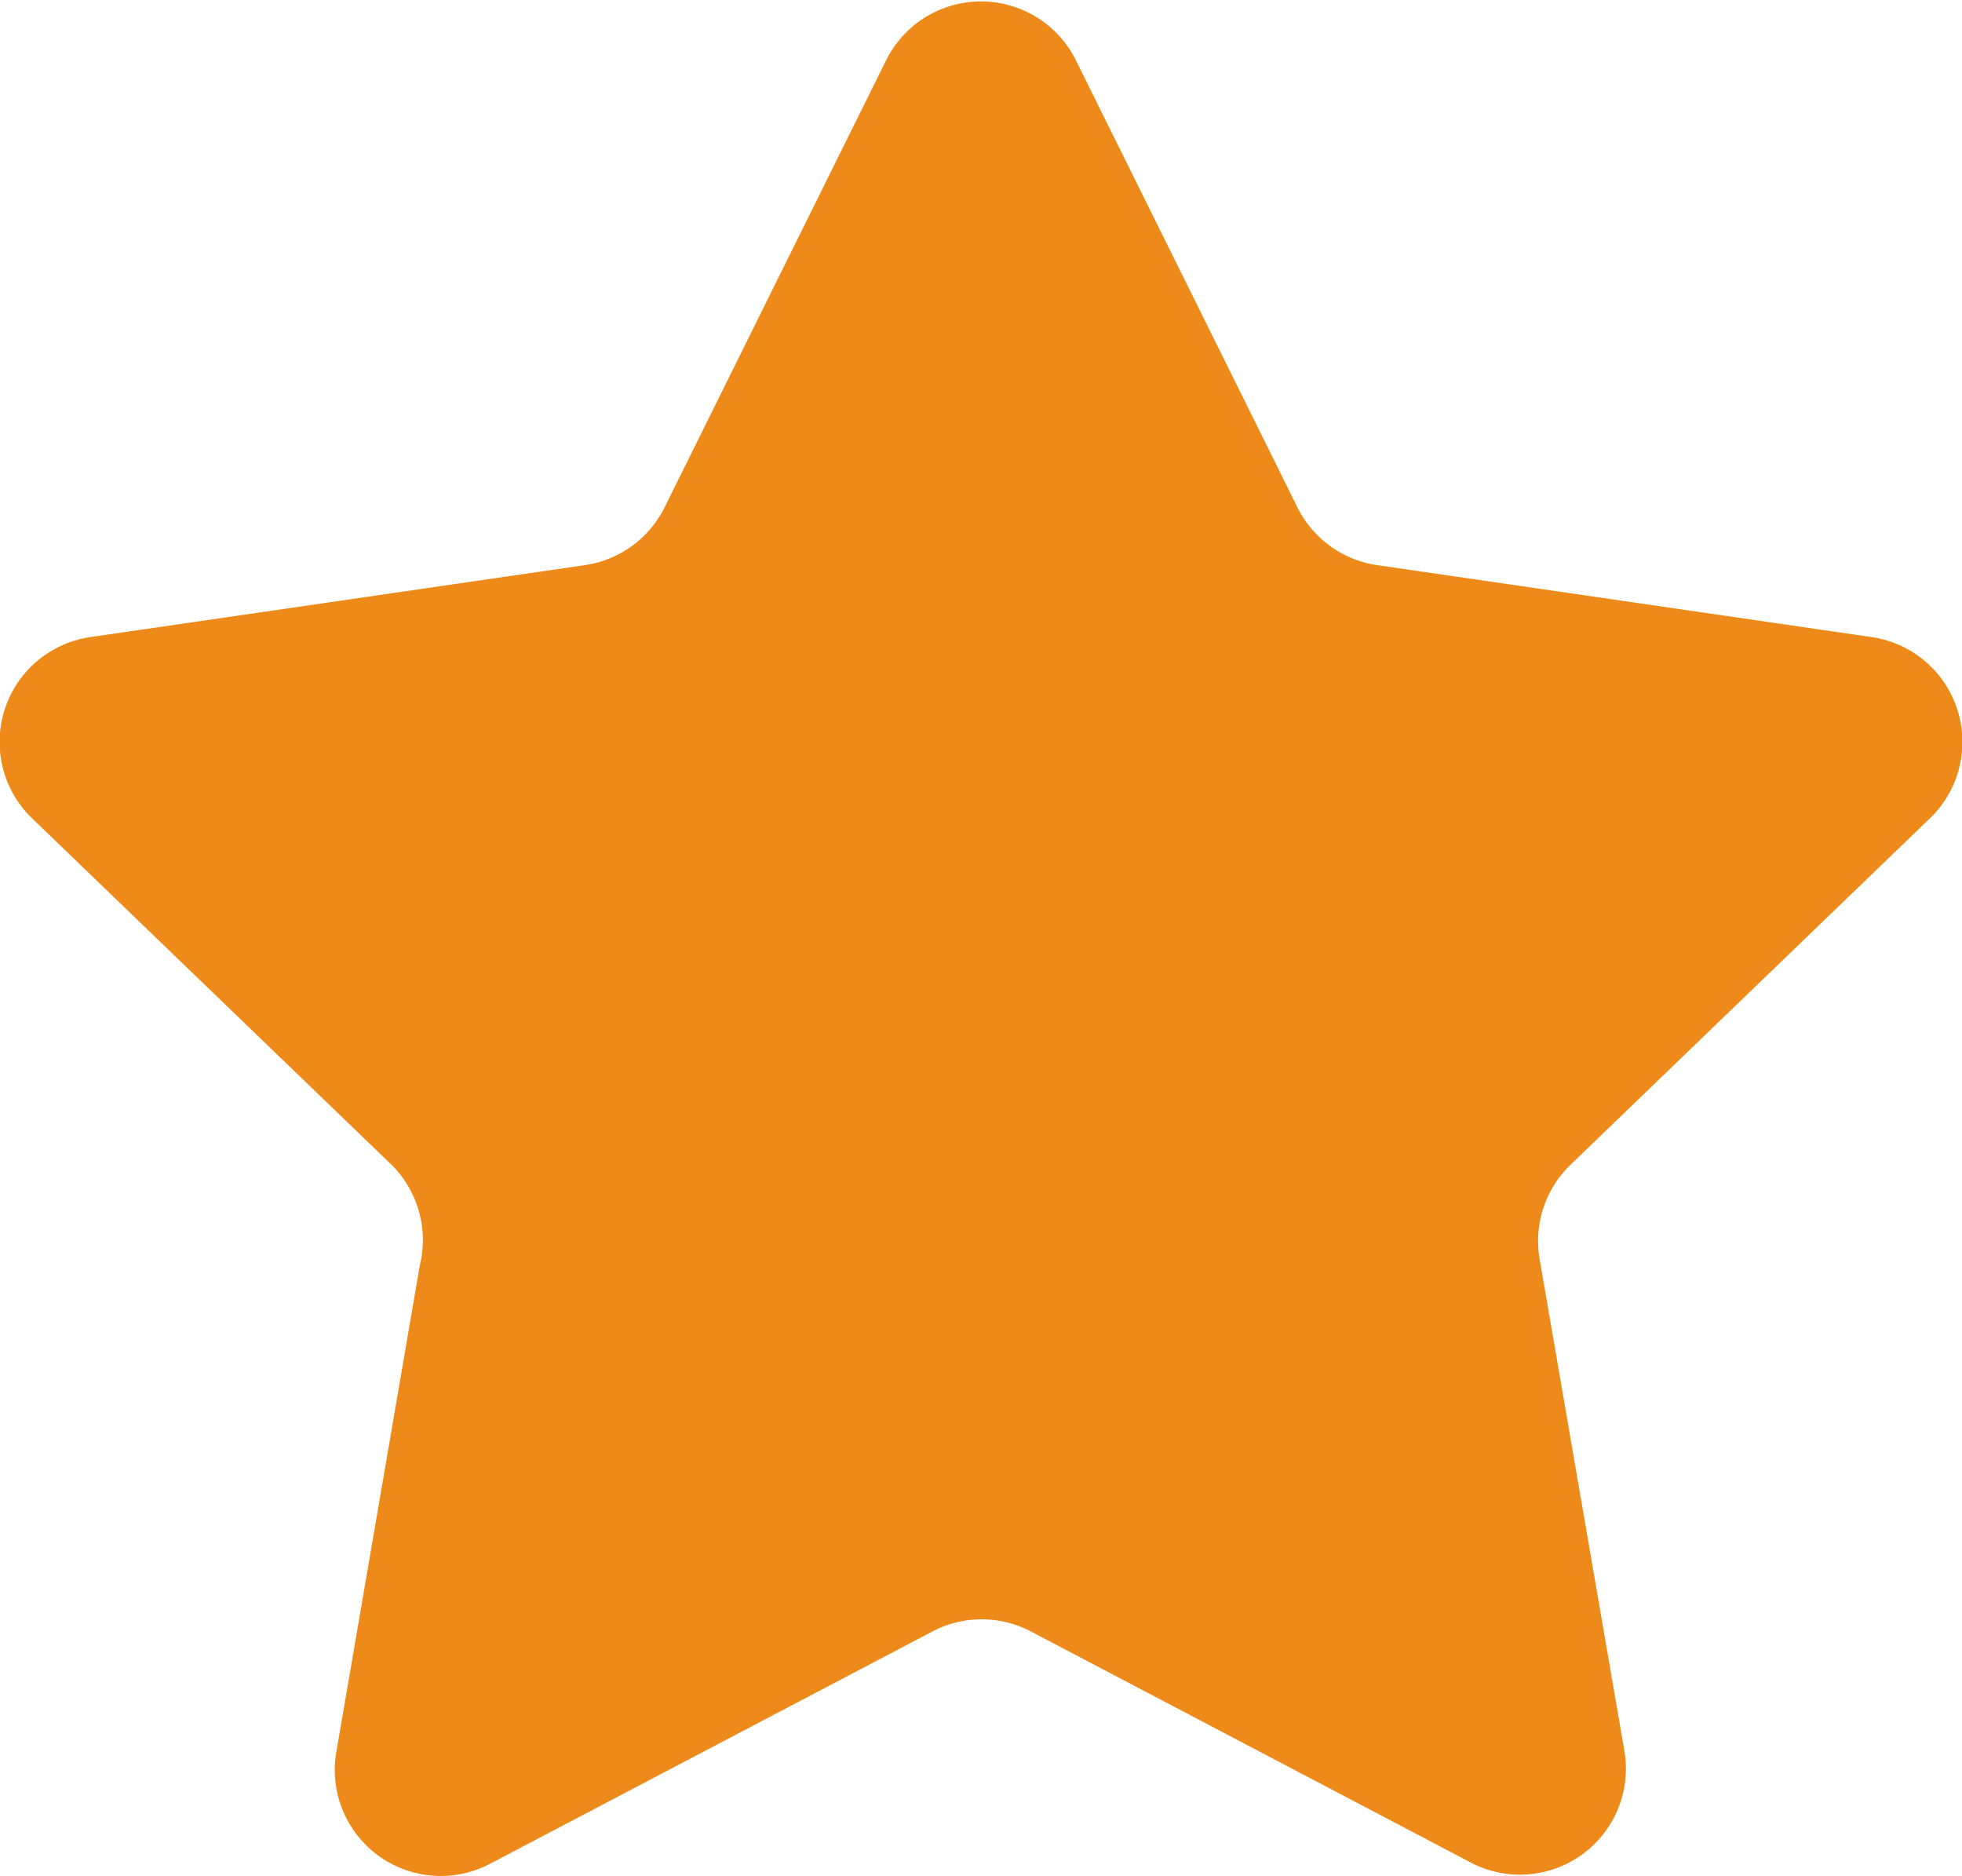 <svg id="Layer_1" data-name="Layer 1" xmlns="http://www.w3.org/2000/svg" viewBox="0 0 15 14.34"><defs><style>.cls-1{fill:none}.cls-2{clip-path:url(#clip-path)}.cls-3{fill:#ed8a19}</style><clipPath id="clip-path" transform="translate(0 -.33)"><path class="cls-1" d="M0 0h15v15H0z"/></clipPath></defs><title>star</title><g class="cls-2"><path class="cls-3" d="M8.22.78l1.7 3.43a.81.81 0 0 0 .61.44l3.78.55a.81.81 0 0 1 .45 1.38L12 9.24a.81.81 0 0 0-.23.71l.65 3.77a.81.81 0 0 1-1.17.85L7.88 12.8a.81.81 0 0 0-.75 0l-3.39 1.78a.81.81 0 0 1-1.17-.85L3.21 10A.81.81 0 0 0 3 9.24L.24 6.58A.81.81 0 0 1 .69 5.2l3.78-.55a.81.81 0 0 0 .61-.44L6.78.78a.81.81 0 0 1 1.44 0z" transform="translate(0 -.33)"/></g></svg>